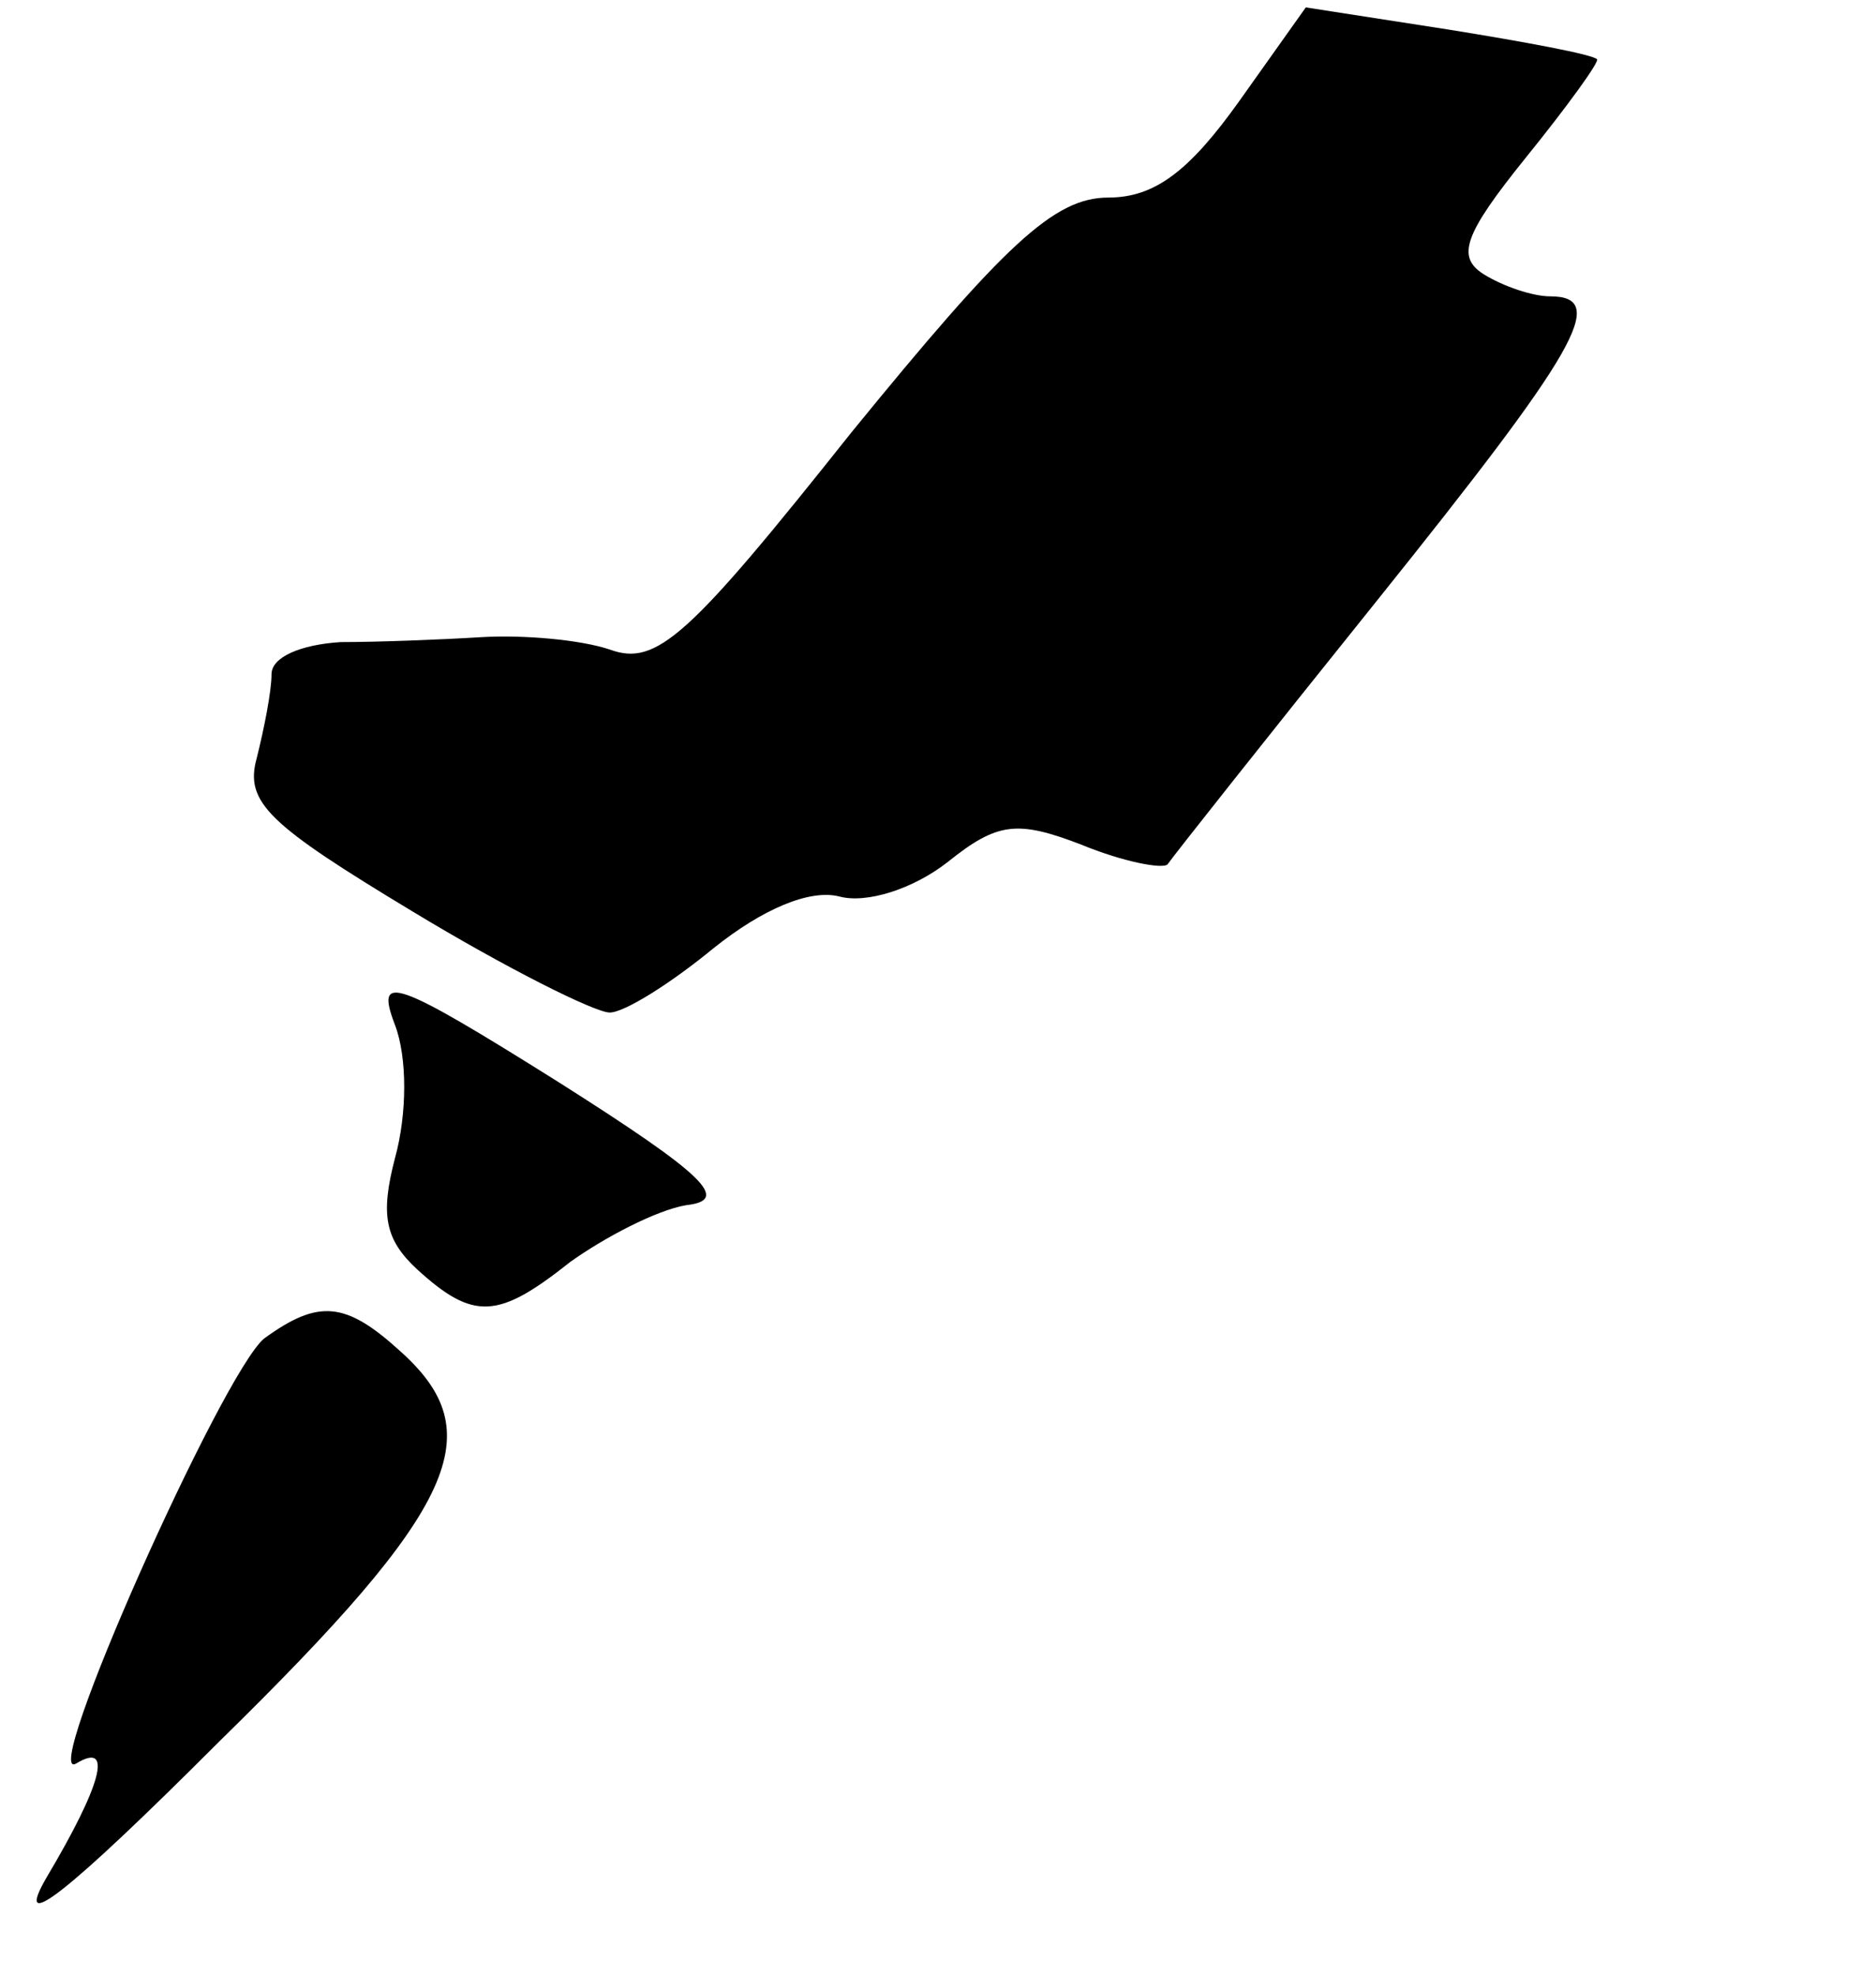 <?xml version="1.0" standalone="no"?>
<!DOCTYPE svg PUBLIC "-//W3C//DTD SVG 20010904//EN"
 "http://www.w3.org/TR/2001/REC-SVG-20010904/DTD/svg10.dtd">
<svg version="1.0" xmlns="http://www.w3.org/2000/svg"
 width="76pt" height="80pt" viewBox="0 0 76 80"
 preserveAspectRatio="xMidYMid meet">

<g transform="translate(0,80) scale(0.1,-0.1)"
fill="#000000" stroke="none">
<path d="M502 759 c-20 -28 -34 -39 -53 -39 -22 0 -42 -19 -104 -95 -66 -83
-79 -95 -98 -88 -12 4 -35 6 -52 5 -16 -1 -42 -2 -57 -2 -16 -1 -28 -6 -28
-13 0 -7 -3 -22 -6 -34 -5 -18 5 -27 63 -62 38 -23 74 -41 80 -41 6 0 25 12
42 26 20 16 39 24 51 21 11 -3 30 3 44 14 20 16 28 17 54 7 17 -7 33 -10 35
-8 2 3 40 51 85 107 81 101 94 123 70 123 -7 0 -19 4 -27 9 -11 7 -8 16 17 47
17 21 30 39 29 40 -2 2 -29 7 -60 12 l-58 9 -27 -38z"/>
<path d="M160 385 c5 -13 5 -36 0 -54 -6 -23 -4 -33 9 -45 23 -21 33 -20 62 3
14 10 35 21 47 23 18 2 8 12 -52 50 -67 42 -74 44 -66 23z"/>
<path d="M107 258 c-17 -14 -92 -182 -76 -172 15 9 10 -9 -12 -46 -14 -24 7
-8 70 55 97 95 110 125 73 158 -22 20 -33 21 -55 5z"/>
</g>
</svg>
